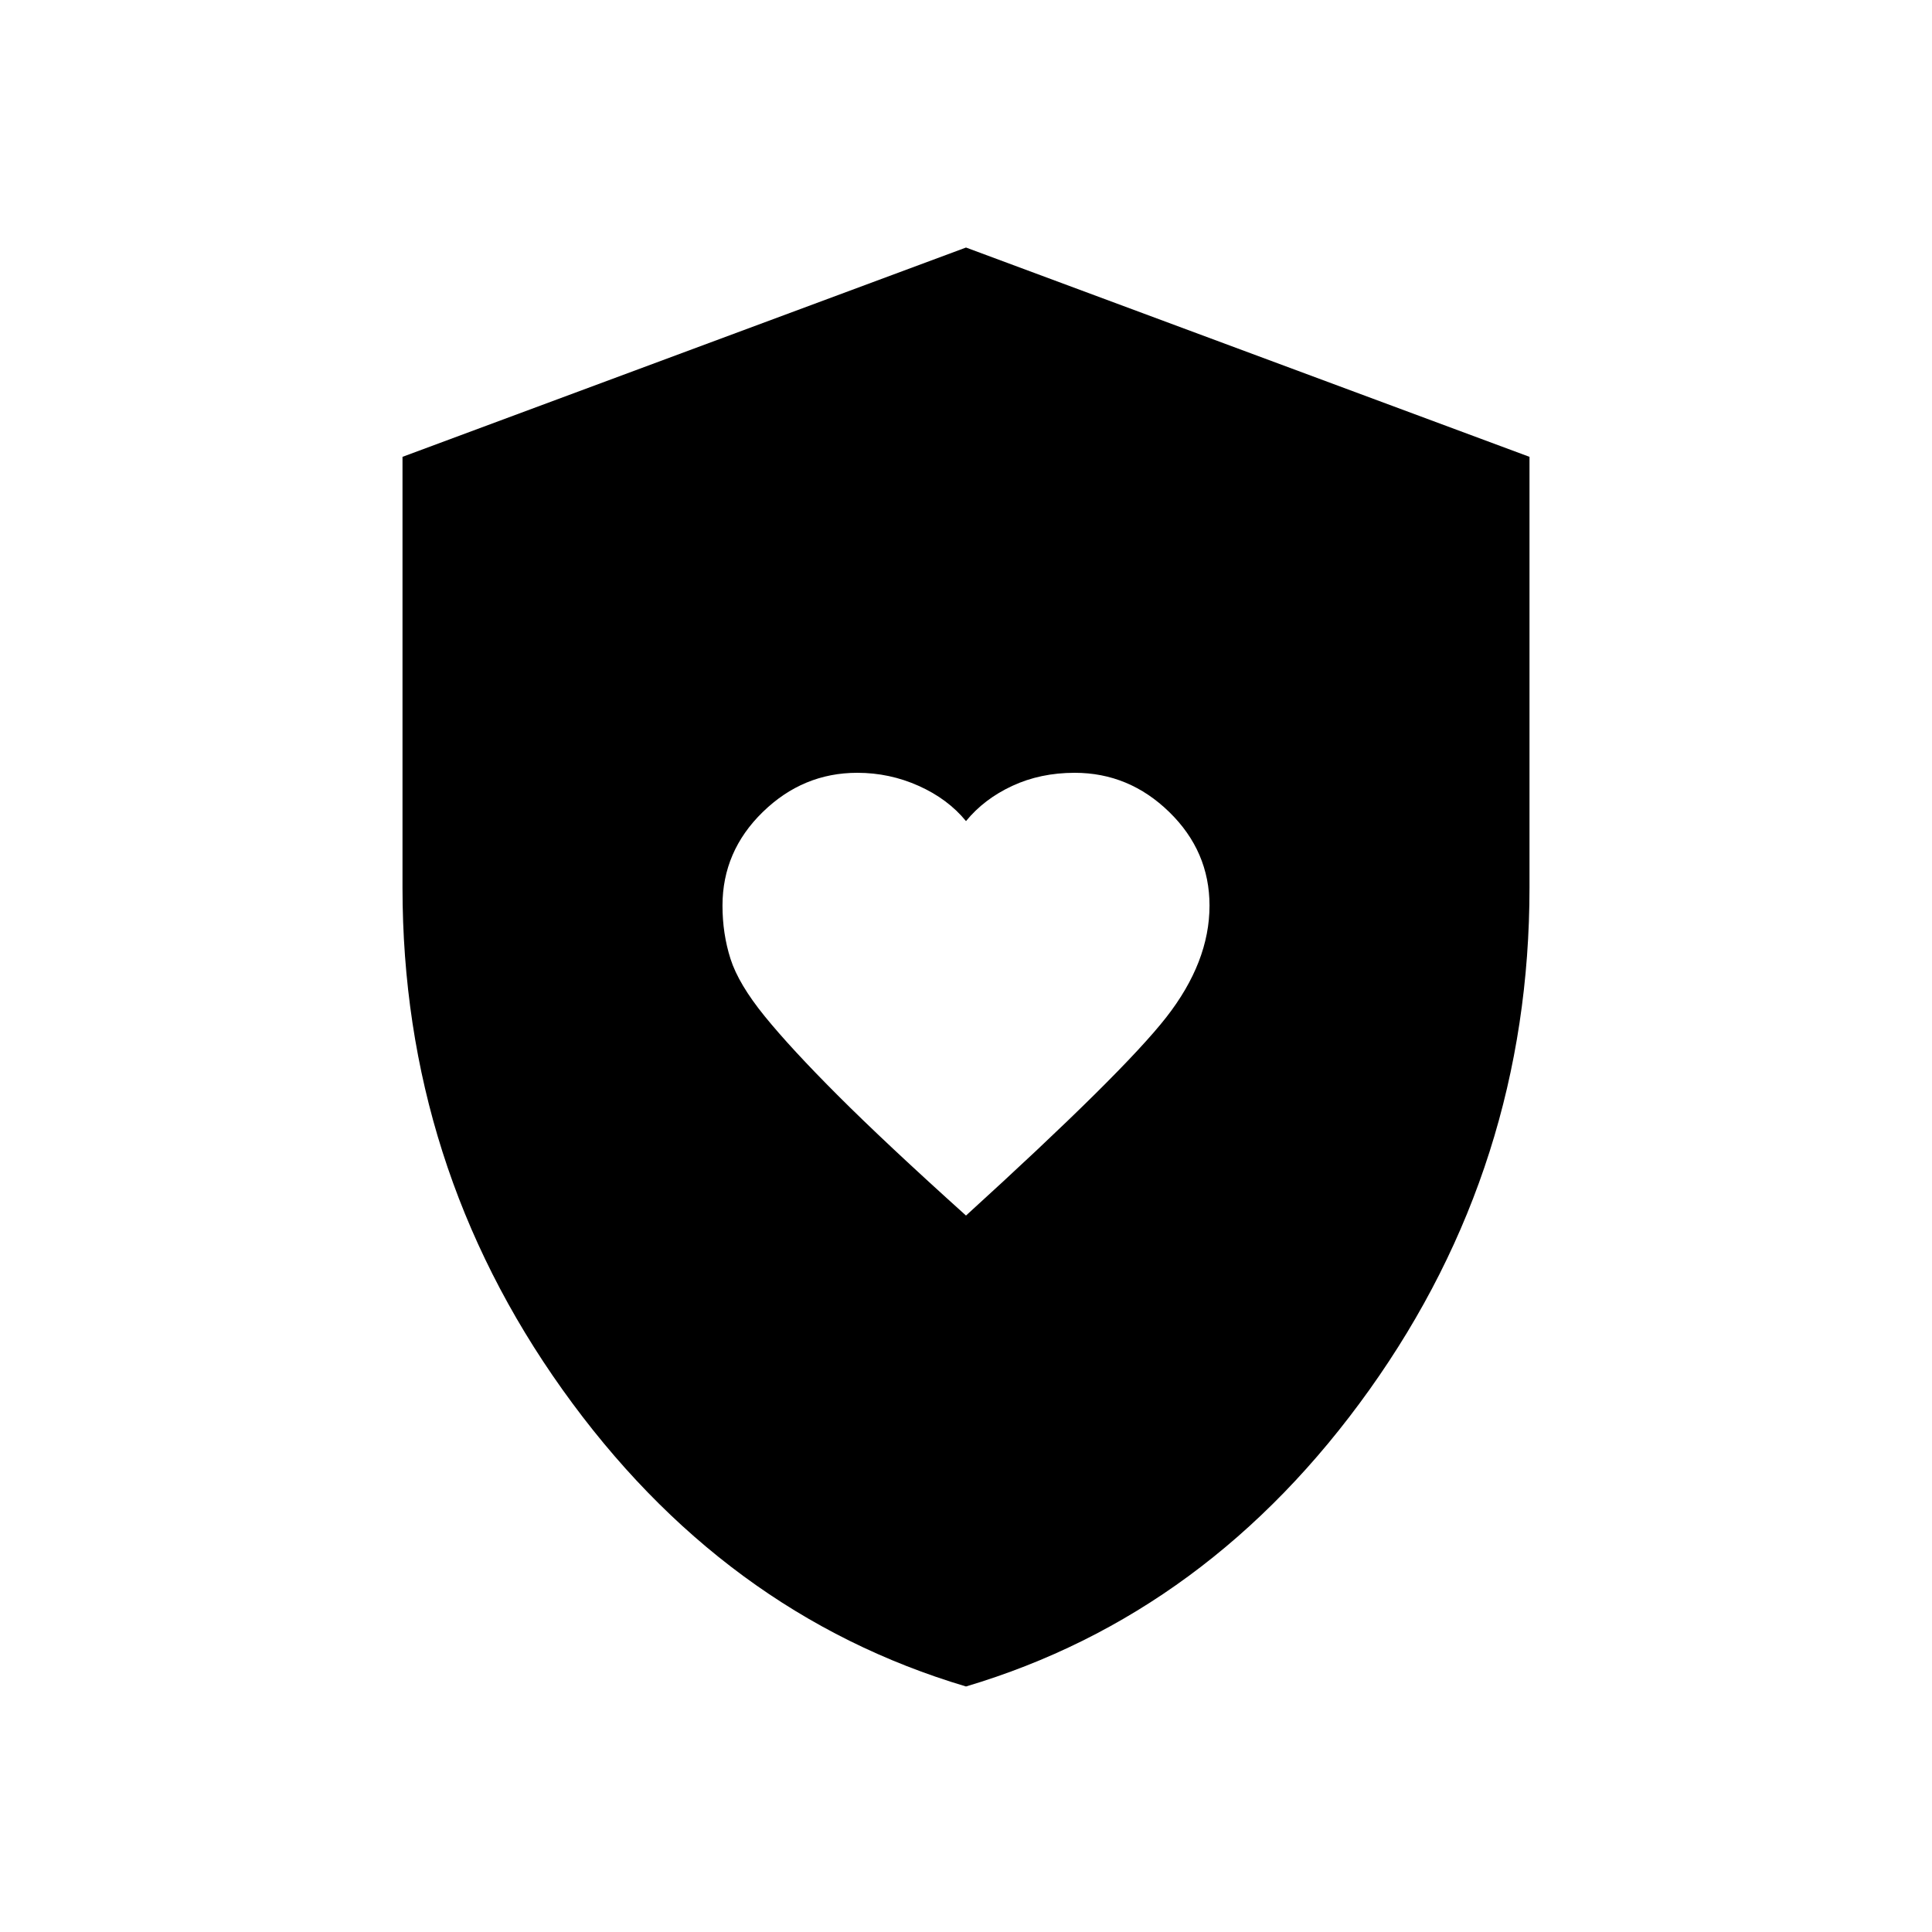 <svg xmlns="http://www.w3.org/2000/svg" width="48" height="48"><path d="M24 30.2q3.9-3.55 4.975-4.925Q30.05 23.9 30.05 22.5q0-1.35-1-2.325-1-.975-2.35-.975-.85 0-1.55.325-.7.325-1.15.875-.45-.55-1.175-.875Q22.1 19.2 21.3 19.2q-1.35 0-2.35.975t-1 2.325q0 .7.2 1.325T19 25.25q.65.8 1.825 1.975Q22 28.4 24 30.2zm0 11.7q-6.05-1.8-10.025-7.375Q10 28.95 10 22.05v-10.7l14-5.2 14 5.2v10.7q0 6.9-3.975 12.475Q30.05 40.1 24 41.9z"/></svg>